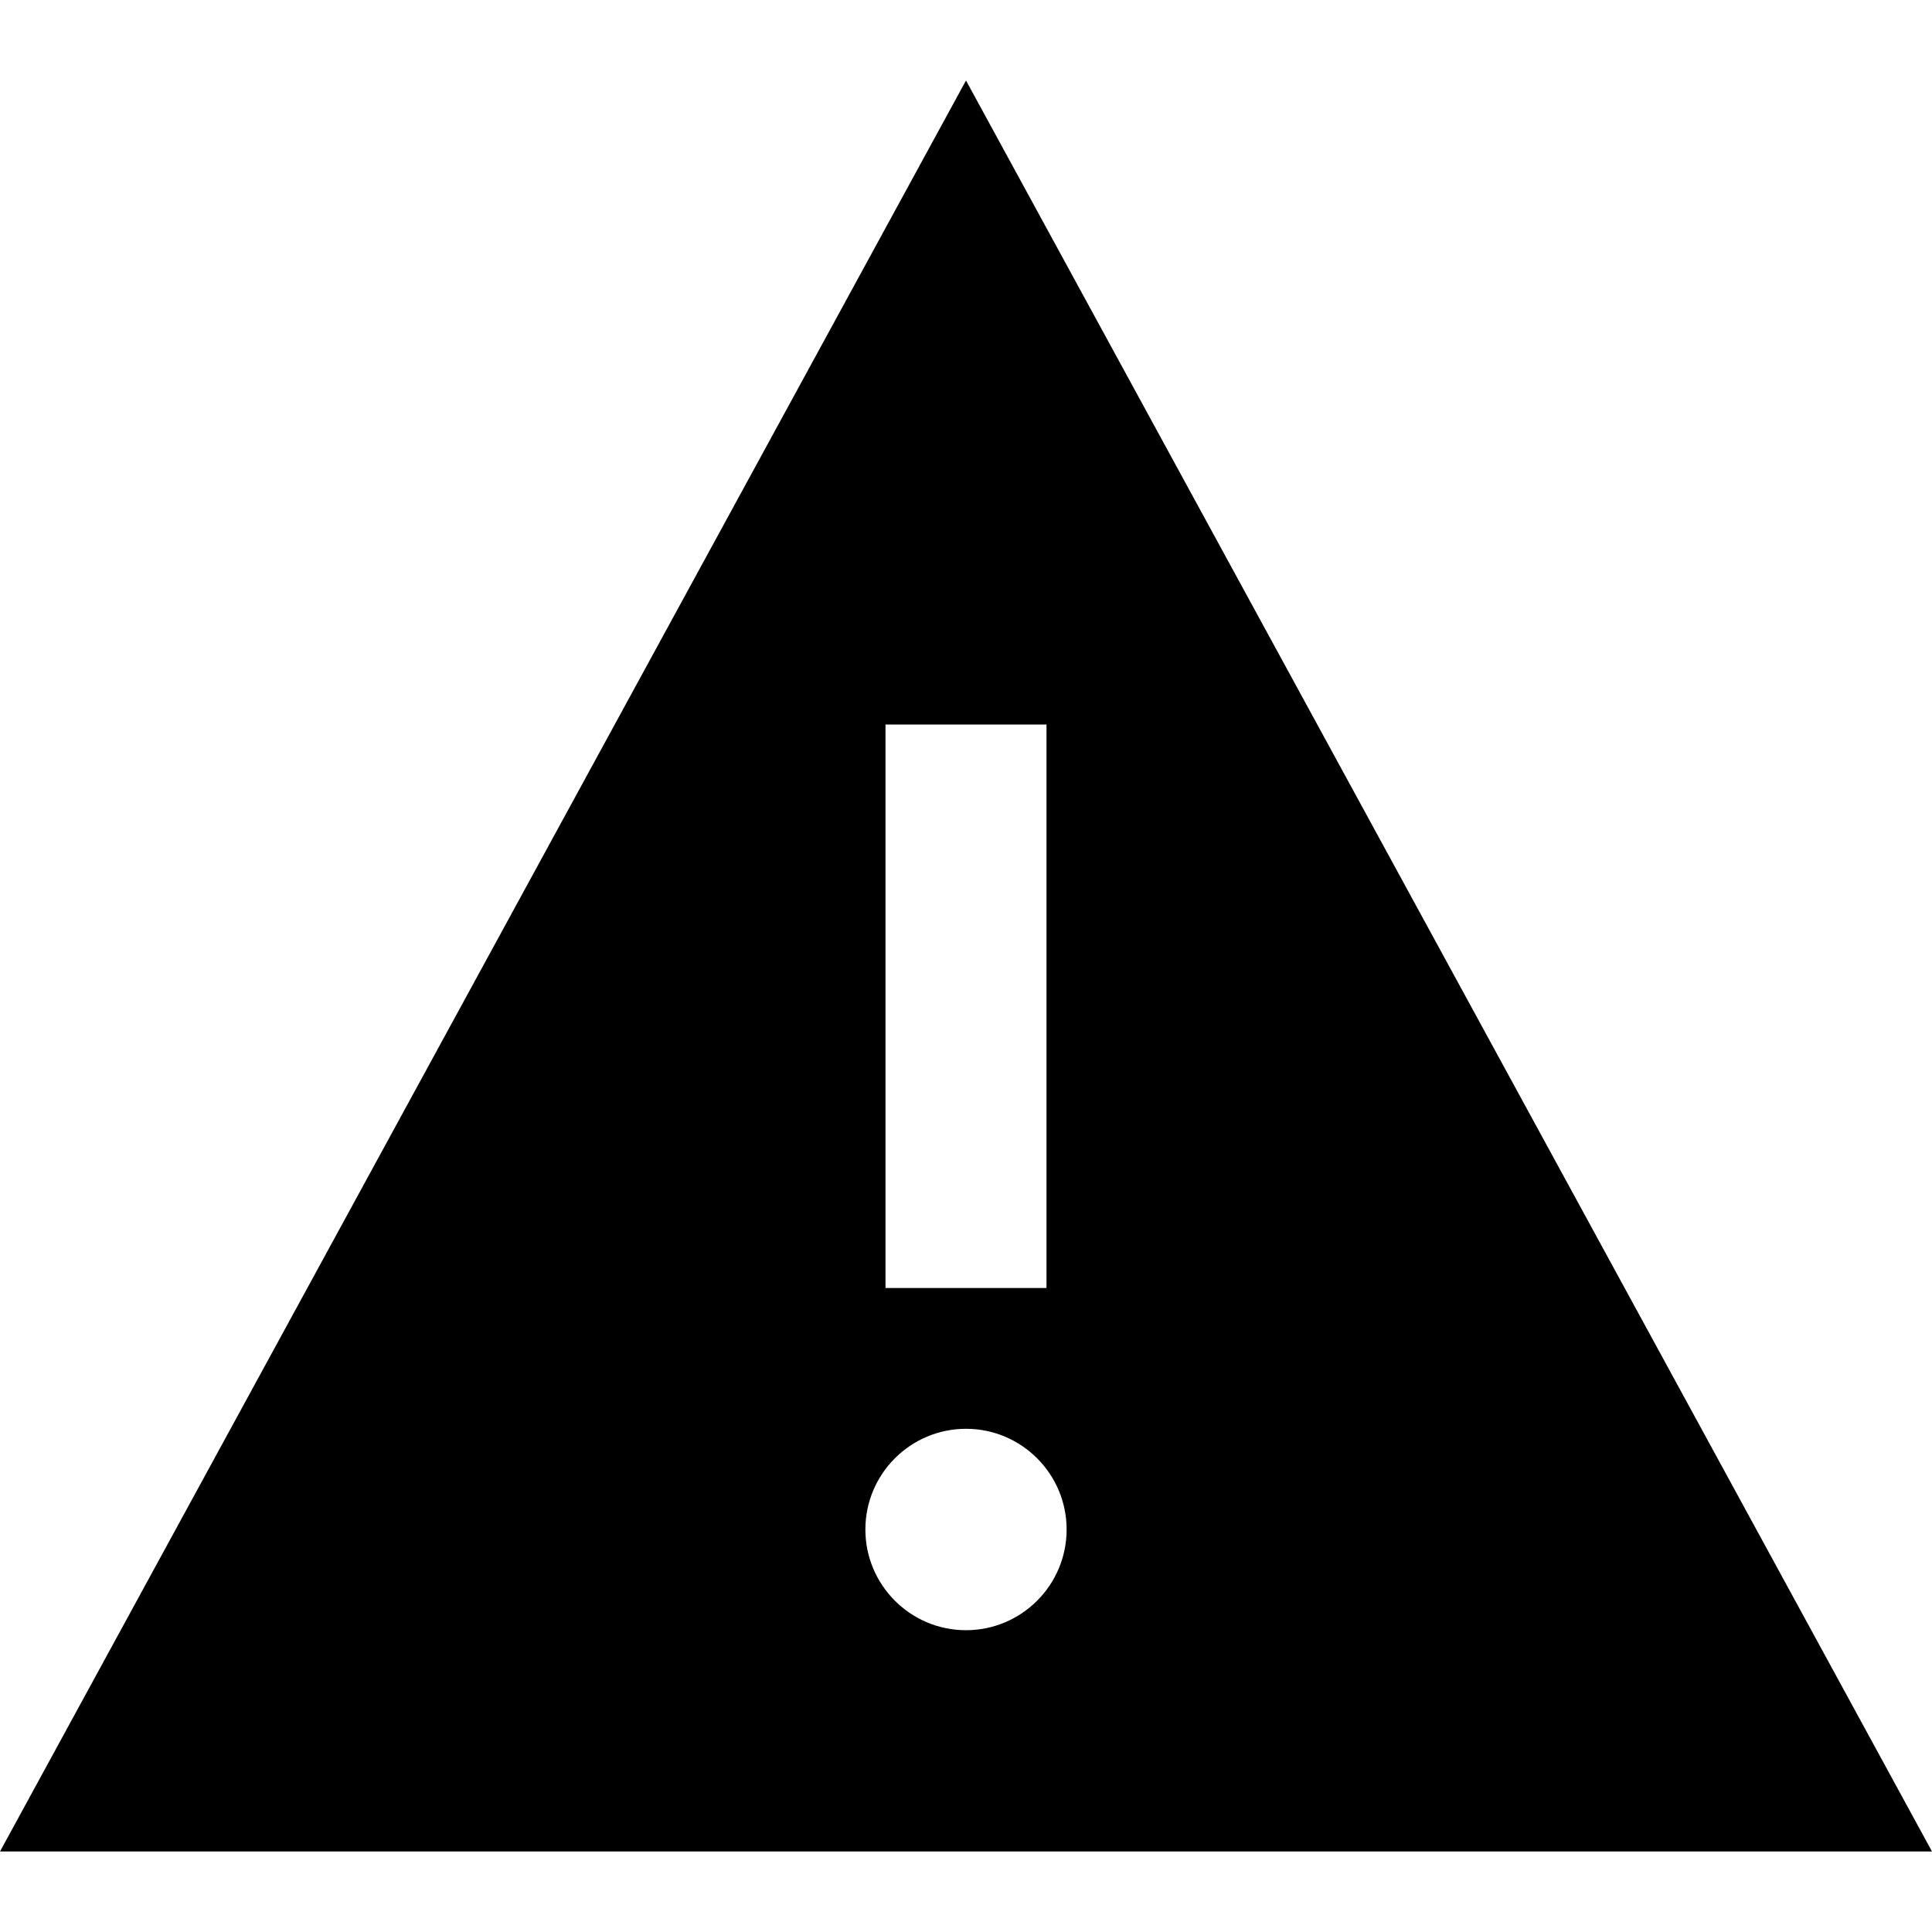 <?xml version="1.0" encoding="utf-8"?>
<!-- Generator: Adobe Illustrator 16.0.0, SVG Export Plug-In . SVG Version: 6.00 Build 0)  -->
<!DOCTYPE svg PUBLIC "-//W3C//DTD SVG 1.1//EN" "http://www.w3.org/Graphics/SVG/1.1/DTD/svg11.dtd">
<svg version="1.1" id="iconmonstr" xmlns="http://www.w3.org/2000/svg" xmlns:xlink="http://www.w3.org/1999/xlink" x="0px" y="0px"
	 width="24px" height="24px" viewBox="0 0 24 24" style="enable-background:new 0 0 24 24;" xml:space="preserve">
<path id="warning-7" d="M12,1L0,23h24L12,1z M11,9h2v7h-2V9z M12,20.251c-0.69,0-1.25-0.561-1.25-1.251s0.56-1.251,1.25-1.251
	S13.25,18.31,13.25,19S12.69,20.251,12,20.251z"/>
</svg>
